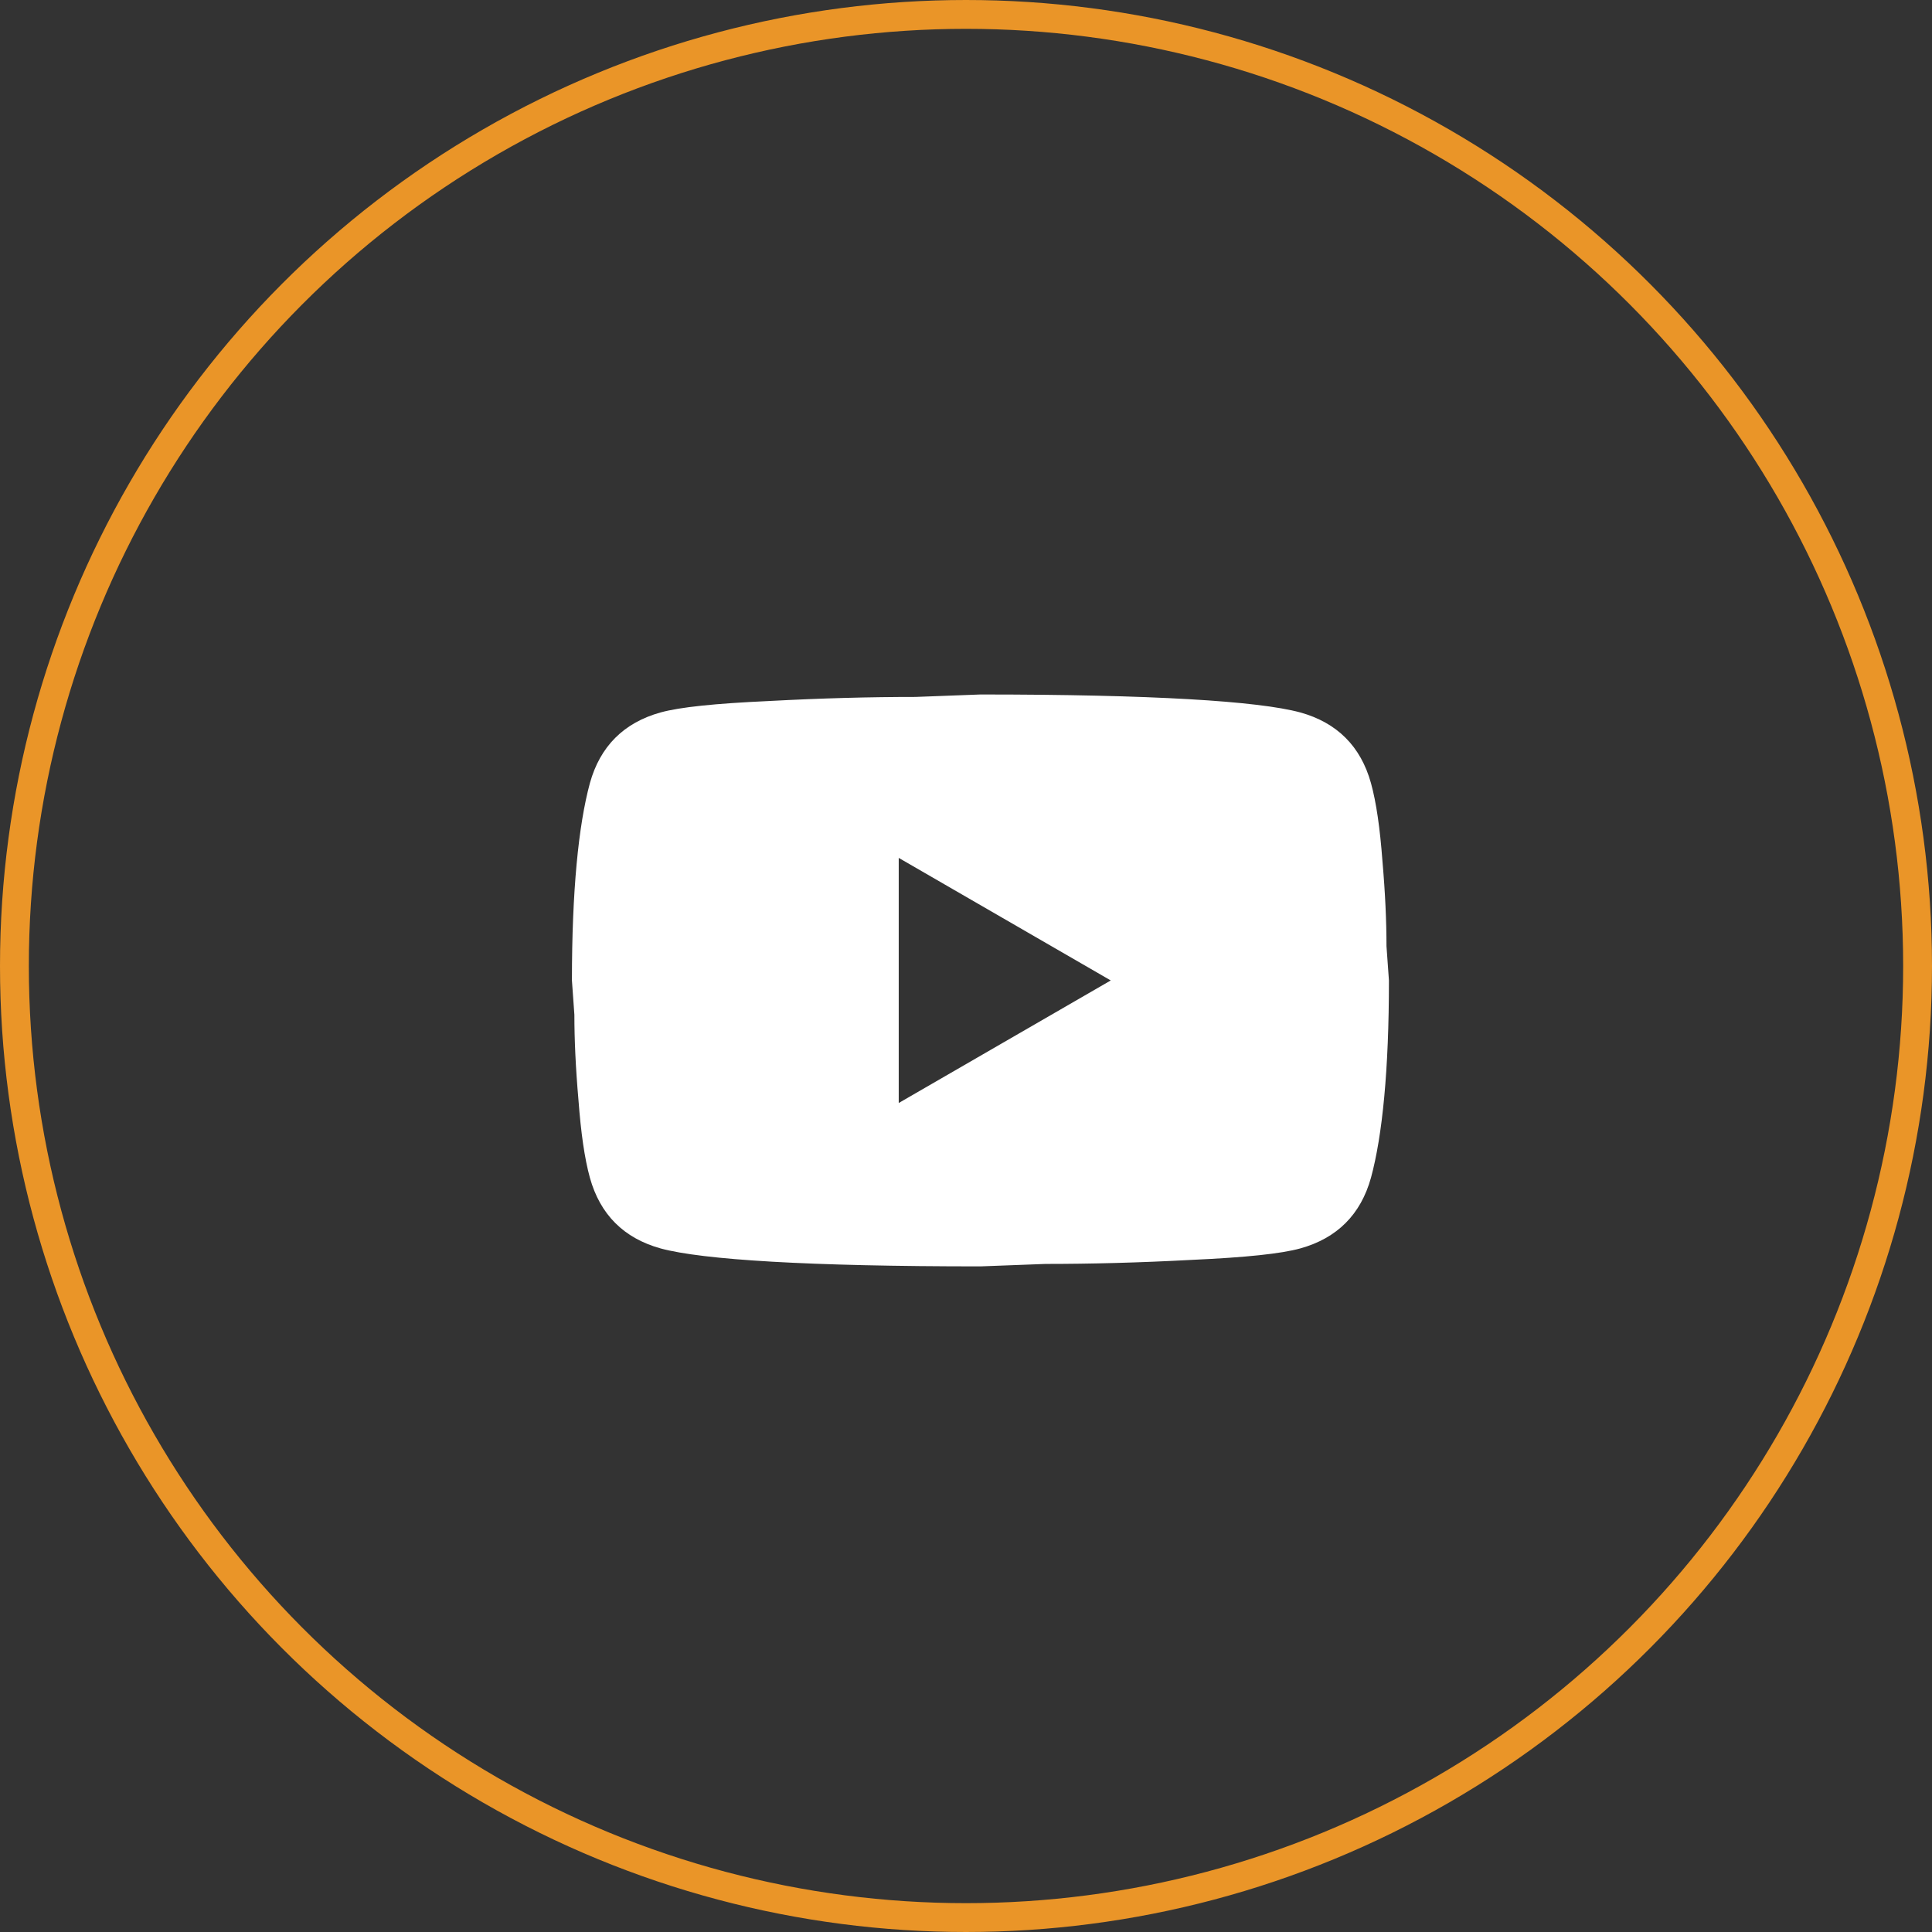 <svg width="67" height="67" viewBox="0 0 67 67" fill="none" xmlns="http://www.w3.org/2000/svg">
<rect x="0" y="0" width="67" height="67" fill="#333333" stroke="none"/>
<circle cx="33.5" cy="33.5" r="33" stroke="#EA9528"/>
<path d="M31.167 38.251L38.52 34.001L31.167 29.751V38.251ZM47.544 27.158C47.728 27.824 47.856 28.716 47.941 29.85C48.04 30.983 48.082 31.961 48.082 32.811L48.167 34.001C48.167 37.103 47.941 39.384 47.544 40.843C47.19 42.118 46.368 42.94 45.093 43.294C44.427 43.478 43.209 43.606 41.339 43.691C39.497 43.79 37.812 43.832 36.253 43.832L34.001 43.917C28.065 43.917 24.367 43.691 22.908 43.294C21.633 42.94 20.811 42.118 20.457 40.843C20.273 40.177 20.146 39.285 20.061 38.151C19.962 37.018 19.919 36.041 19.919 35.191L19.834 34.001C19.834 30.898 20.061 28.617 20.457 27.158C20.811 25.883 21.633 25.061 22.908 24.707C23.574 24.523 24.792 24.396 26.662 24.311C28.504 24.212 30.19 24.169 31.748 24.169L34.001 24.084C39.937 24.084 43.634 24.311 45.093 24.707C46.368 25.061 47.19 25.883 47.544 27.158Z" fill="white"/>
</svg>
